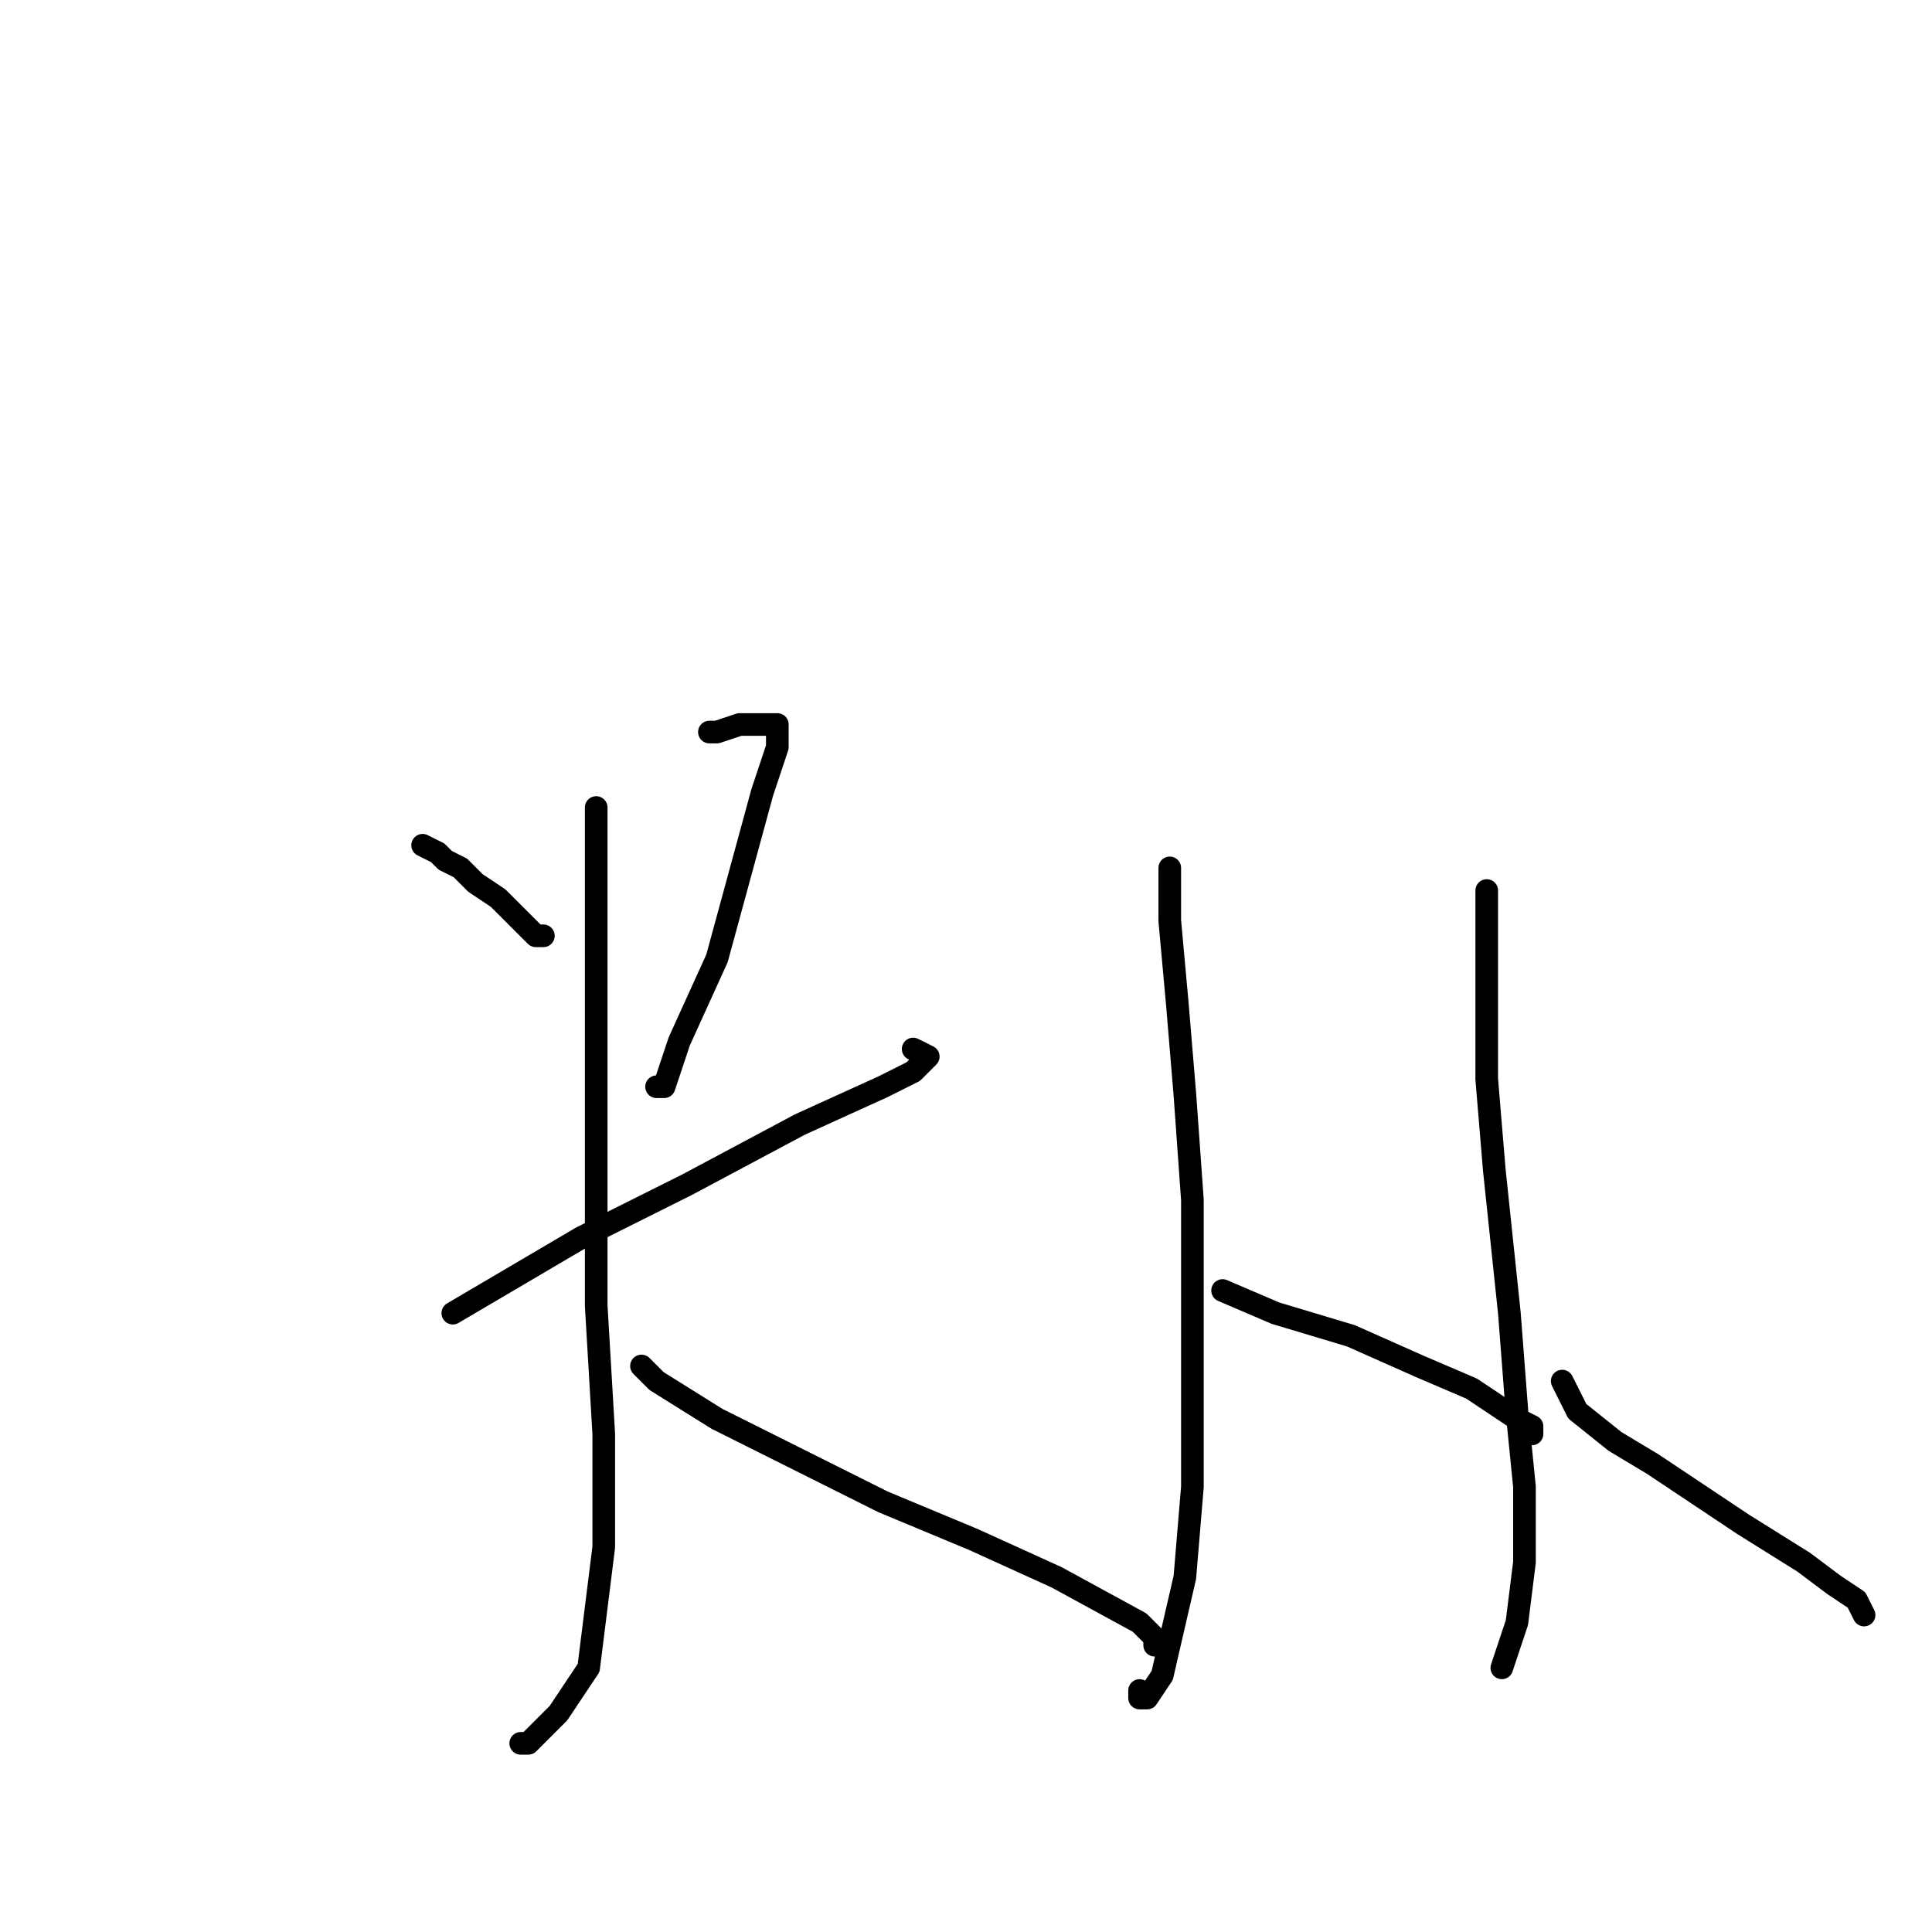 <?xml version="1.0" standalone="no"?>
    <svg width="256" height="256" xmlns="http://www.w3.org/2000/svg" version="1.1">
    <polyline stroke="black" stroke-width="3" stroke-linecap="round" fill="transparent" stroke-linejoin="round" points="56 112 58 113 59 114 61 115 62 116 63 117 66 119 68 121 69 122 70 123 71 124 72 124 72 124 " />
        <polyline stroke="black" stroke-width="3" stroke-linecap="round" fill="transparent" stroke-linejoin="round" points="94 97 95 97 98 96 101 96 102 96 103 96 103 99 101 105 98 116 95 127 90 138 88 144 87 144 87 144 " />
        <polyline stroke="black" stroke-width="3" stroke-linecap="round" fill="transparent" stroke-linejoin="round" points="60 174 77 164 91 157 106 149 117 144 121 142 123 140 121 139 121 139 " />
        <polyline stroke="black" stroke-width="3" stroke-linecap="round" fill="transparent" stroke-linejoin="round" points="79 107 79 109 79 118 79 138 79 155 79 173 80 190 80 205 78 221 74 227 70 231 69 231 69 231 " />
        <polyline stroke="black" stroke-width="3" stroke-linecap="round" fill="transparent" stroke-linejoin="round" points="85 181 87 183 95 188 105 193 117 199 129 204 140 209 151 215 153 217 153 218 153 218 153 218 153 218 " />
        <polyline stroke="black" stroke-width="3" stroke-linecap="round" fill="transparent" stroke-linejoin="round" points="155 115 155 122 156 133 157 145 158 159 158 183 158 197 157 209 154 222 152 225 151 225 151 224 151 224 " />
        <polyline stroke="black" stroke-width="3" stroke-linecap="round" fill="transparent" stroke-linejoin="round" points="162 171 169 174 179 177 188 181 195 184 201 188 203 189 203 190 203 190 203 190 " />
        <polyline stroke="black" stroke-width="3" stroke-linecap="round" fill="transparent" stroke-linejoin="round" points="197 118 197 124 197 132 197 143 198 155 200 174 201 187 202 197 202 207 201 215 199 221 199 221 199 221 " />
        <polyline stroke="black" stroke-width="3" stroke-linecap="round" fill="transparent" stroke-linejoin="round" points="207 183 209 187 214 191 219 194 225 198 231 202 239 207 243 210 246 212 247 214 247 214 247 214 " />
        </svg>